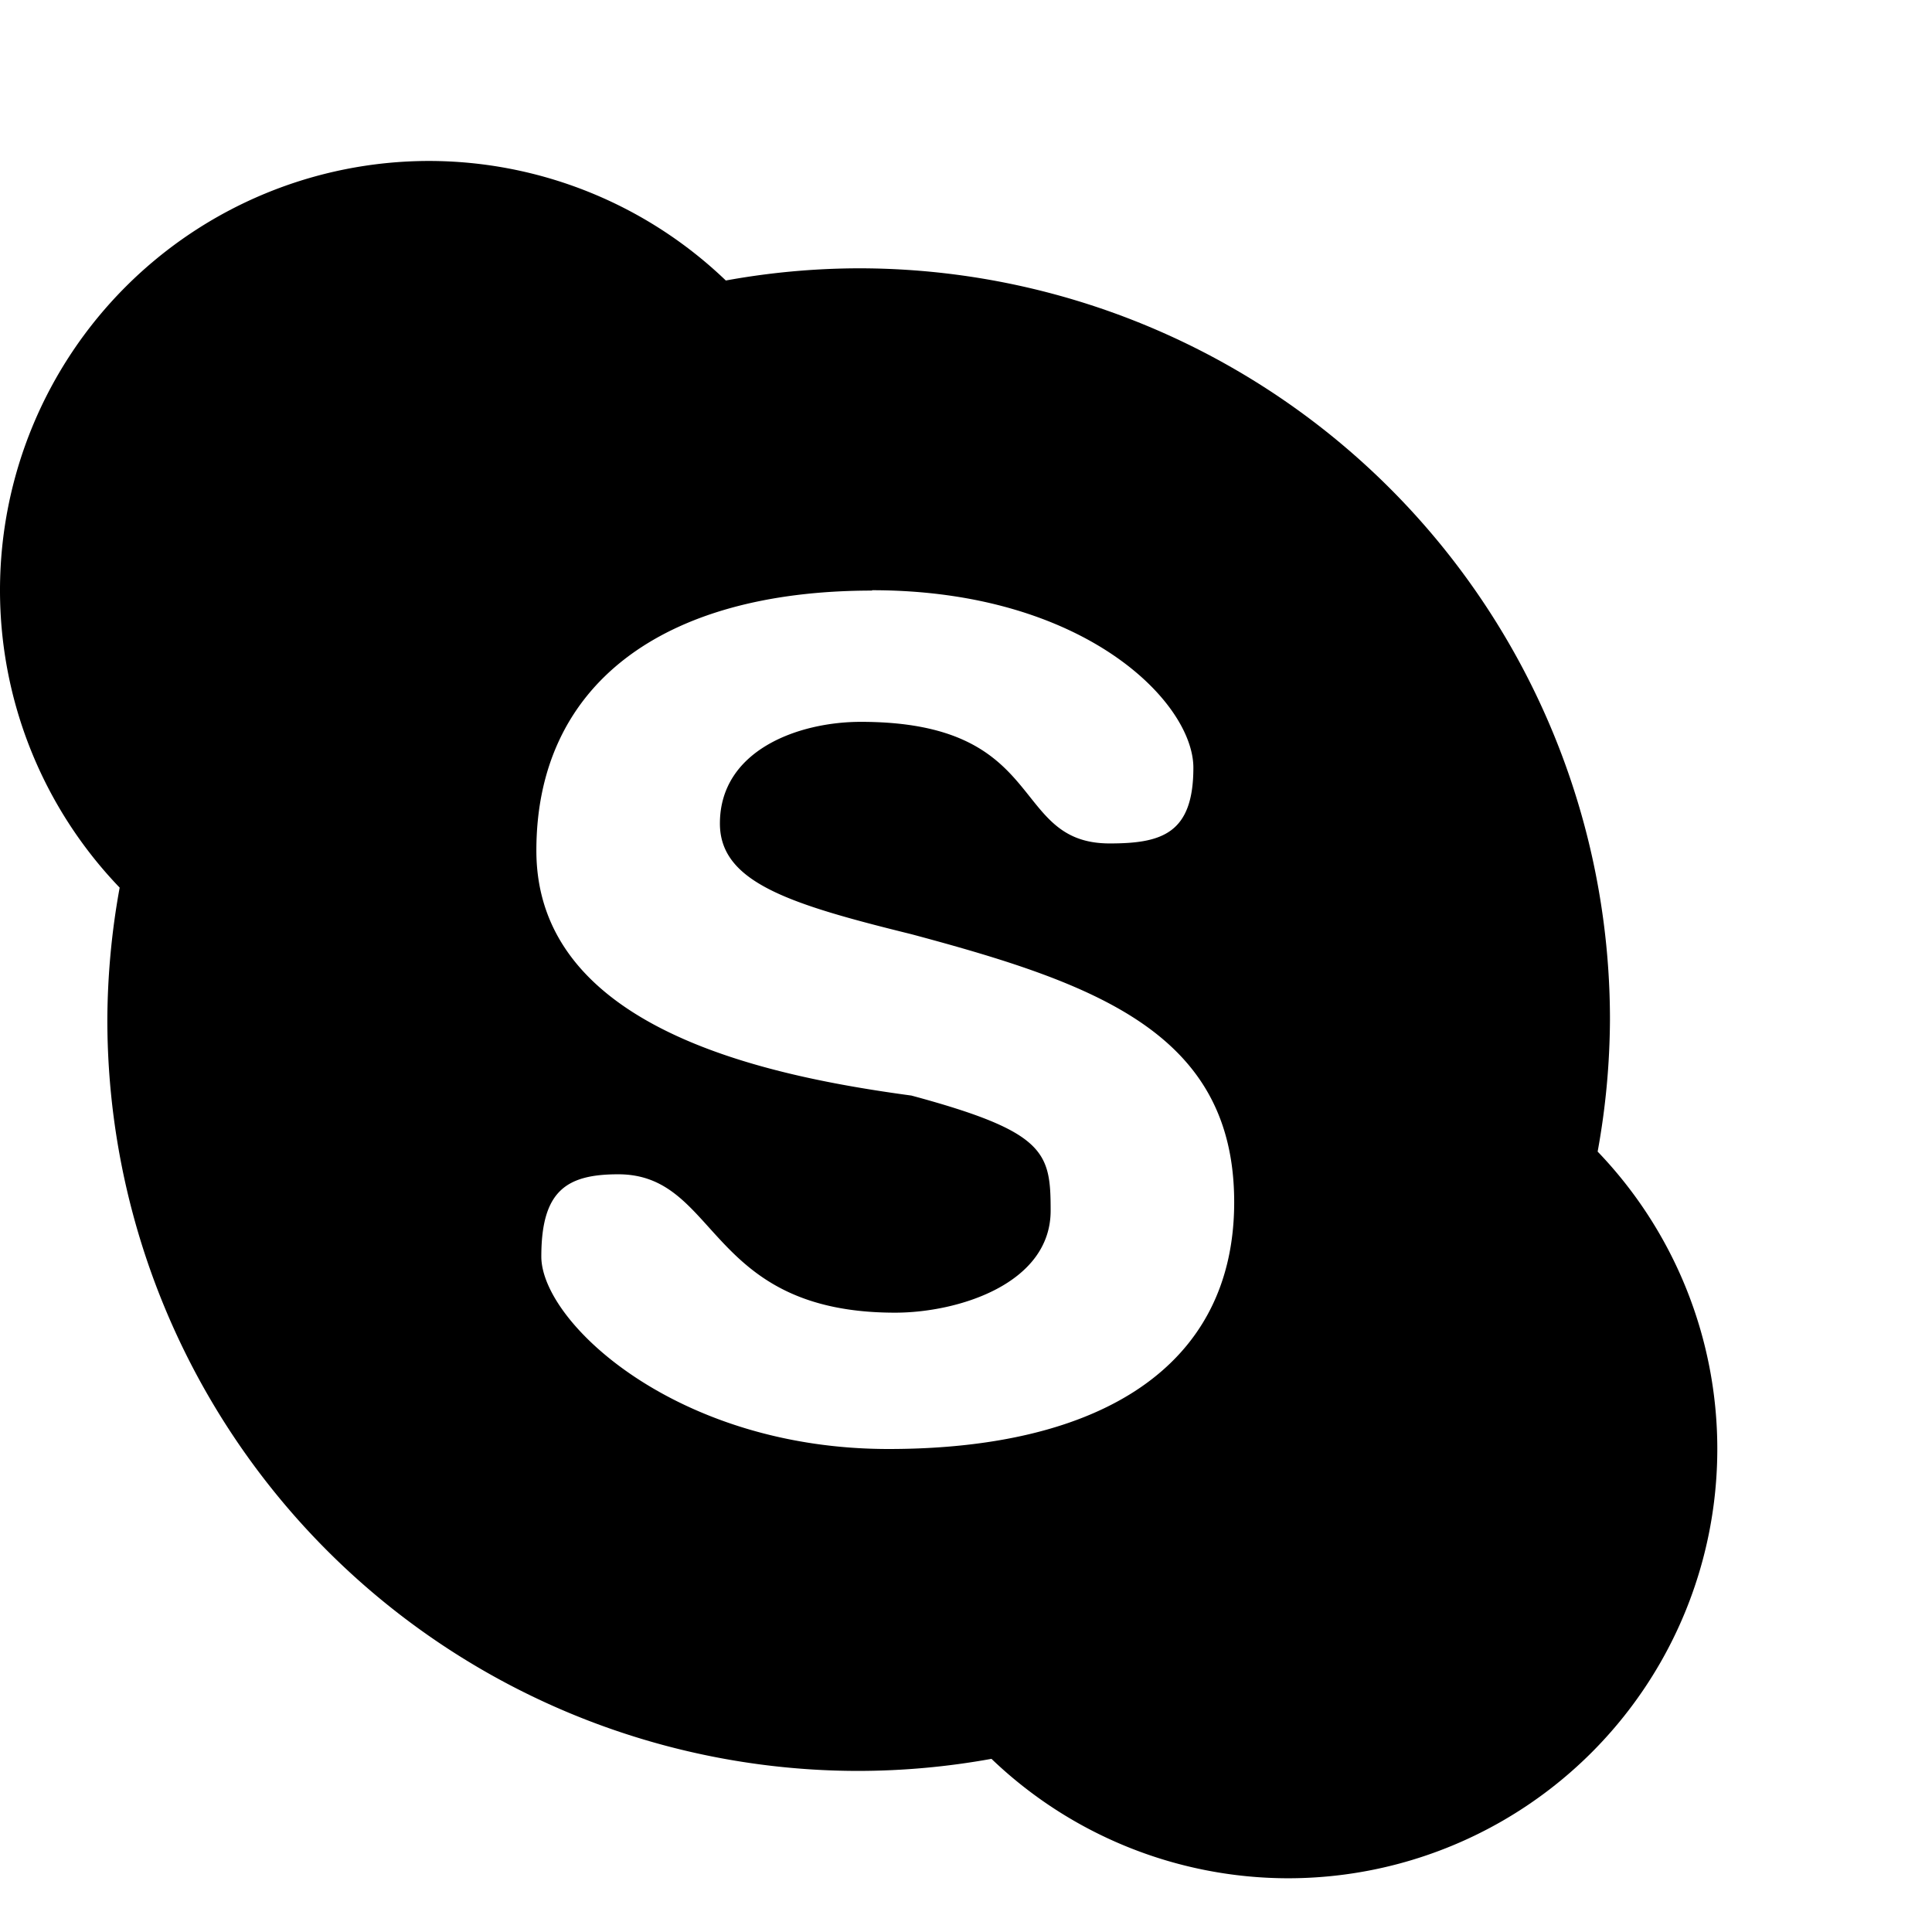<?xml version="1.0" encoding="UTF-8" standalone="no"?>
<svg
   width="16"
   height="16"
   version="1"
   id="svg9"
   xmlns="http://www.w3.org/2000/svg"
   xmlns:svg="http://www.w3.org/2000/svg">
  <defs
     id="defs3">
    <style
       id="current-color-scheme"
       type="text/css">
   .ColorScheme-Text { color:#dfdfdf; } .ColorScheme-Highlight { color:#4285f4; } .ColorScheme-NeutralText { color:#ff9800; } .ColorScheme-PositiveText { color:#4caf50; } .ColorScheme-NegativeText { color:#f44336; }
  </style>
  </defs>
  <path
     style="fill:#000000;stroke-width:0.889"
     class="ColorScheme-Text"
     d="M 3.555,1.333 A 3.555,3.555 0 0 0 0,4.888 3.555,3.555 0 0 0 0.991,7.351 6.222,6.222 0 0 0 0.889,8.444 6.222,6.222 0 0 0 7.111,14.666 6.222,6.222 0 0 0 8.211,14.566 3.555,3.555 0 0 0 10.666,15.555 3.555,3.555 0 0 0 14.222,11.999 3.555,3.555 0 0 0 13.231,9.537 6.222,6.222 0 0 0 13.333,8.444 6.222,6.222 0 0 0 7.111,2.222 6.222,6.222 0 0 0 6.011,2.323 3.555,3.555 0 0 0 3.555,1.333 Z m 3.668,3.555 c 1.754,0 2.66,0.927 2.66,1.47 0,0.546 -0.262,0.627 -0.693,0.627 -0.837,0 -0.494,-1.007 -2.061,-1.007 -0.519,0 -1.167,0.236 -1.167,0.842 0,0.487 0.574,0.667 1.587,0.917 1.527,0.409 2.672,0.817 2.672,2.219 0,1.361 -1.108,2.044 -2.863,2.044 -1.754,0 -2.875,-1.05 -2.875,-1.594 0,-0.544 0.207,-0.681 0.637,-0.681 0.838,0 0.726,1.146 2.293,1.146 0.52,0 1.288,-0.238 1.288,-0.845 0,-0.485 -0.041,-0.653 -1.153,-0.953 -1.188,-0.161 -3.106,-0.548 -3.106,-2.029 0,-1.361 1.027,-2.153 2.781,-2.153 l -0.002,-0.002 z"
     id="path5" />
  <path
     style="fill:currentColor"
     class="ColorScheme-Text"
     d="M -22.069,-4.081"
     id="path7" />
</svg>
